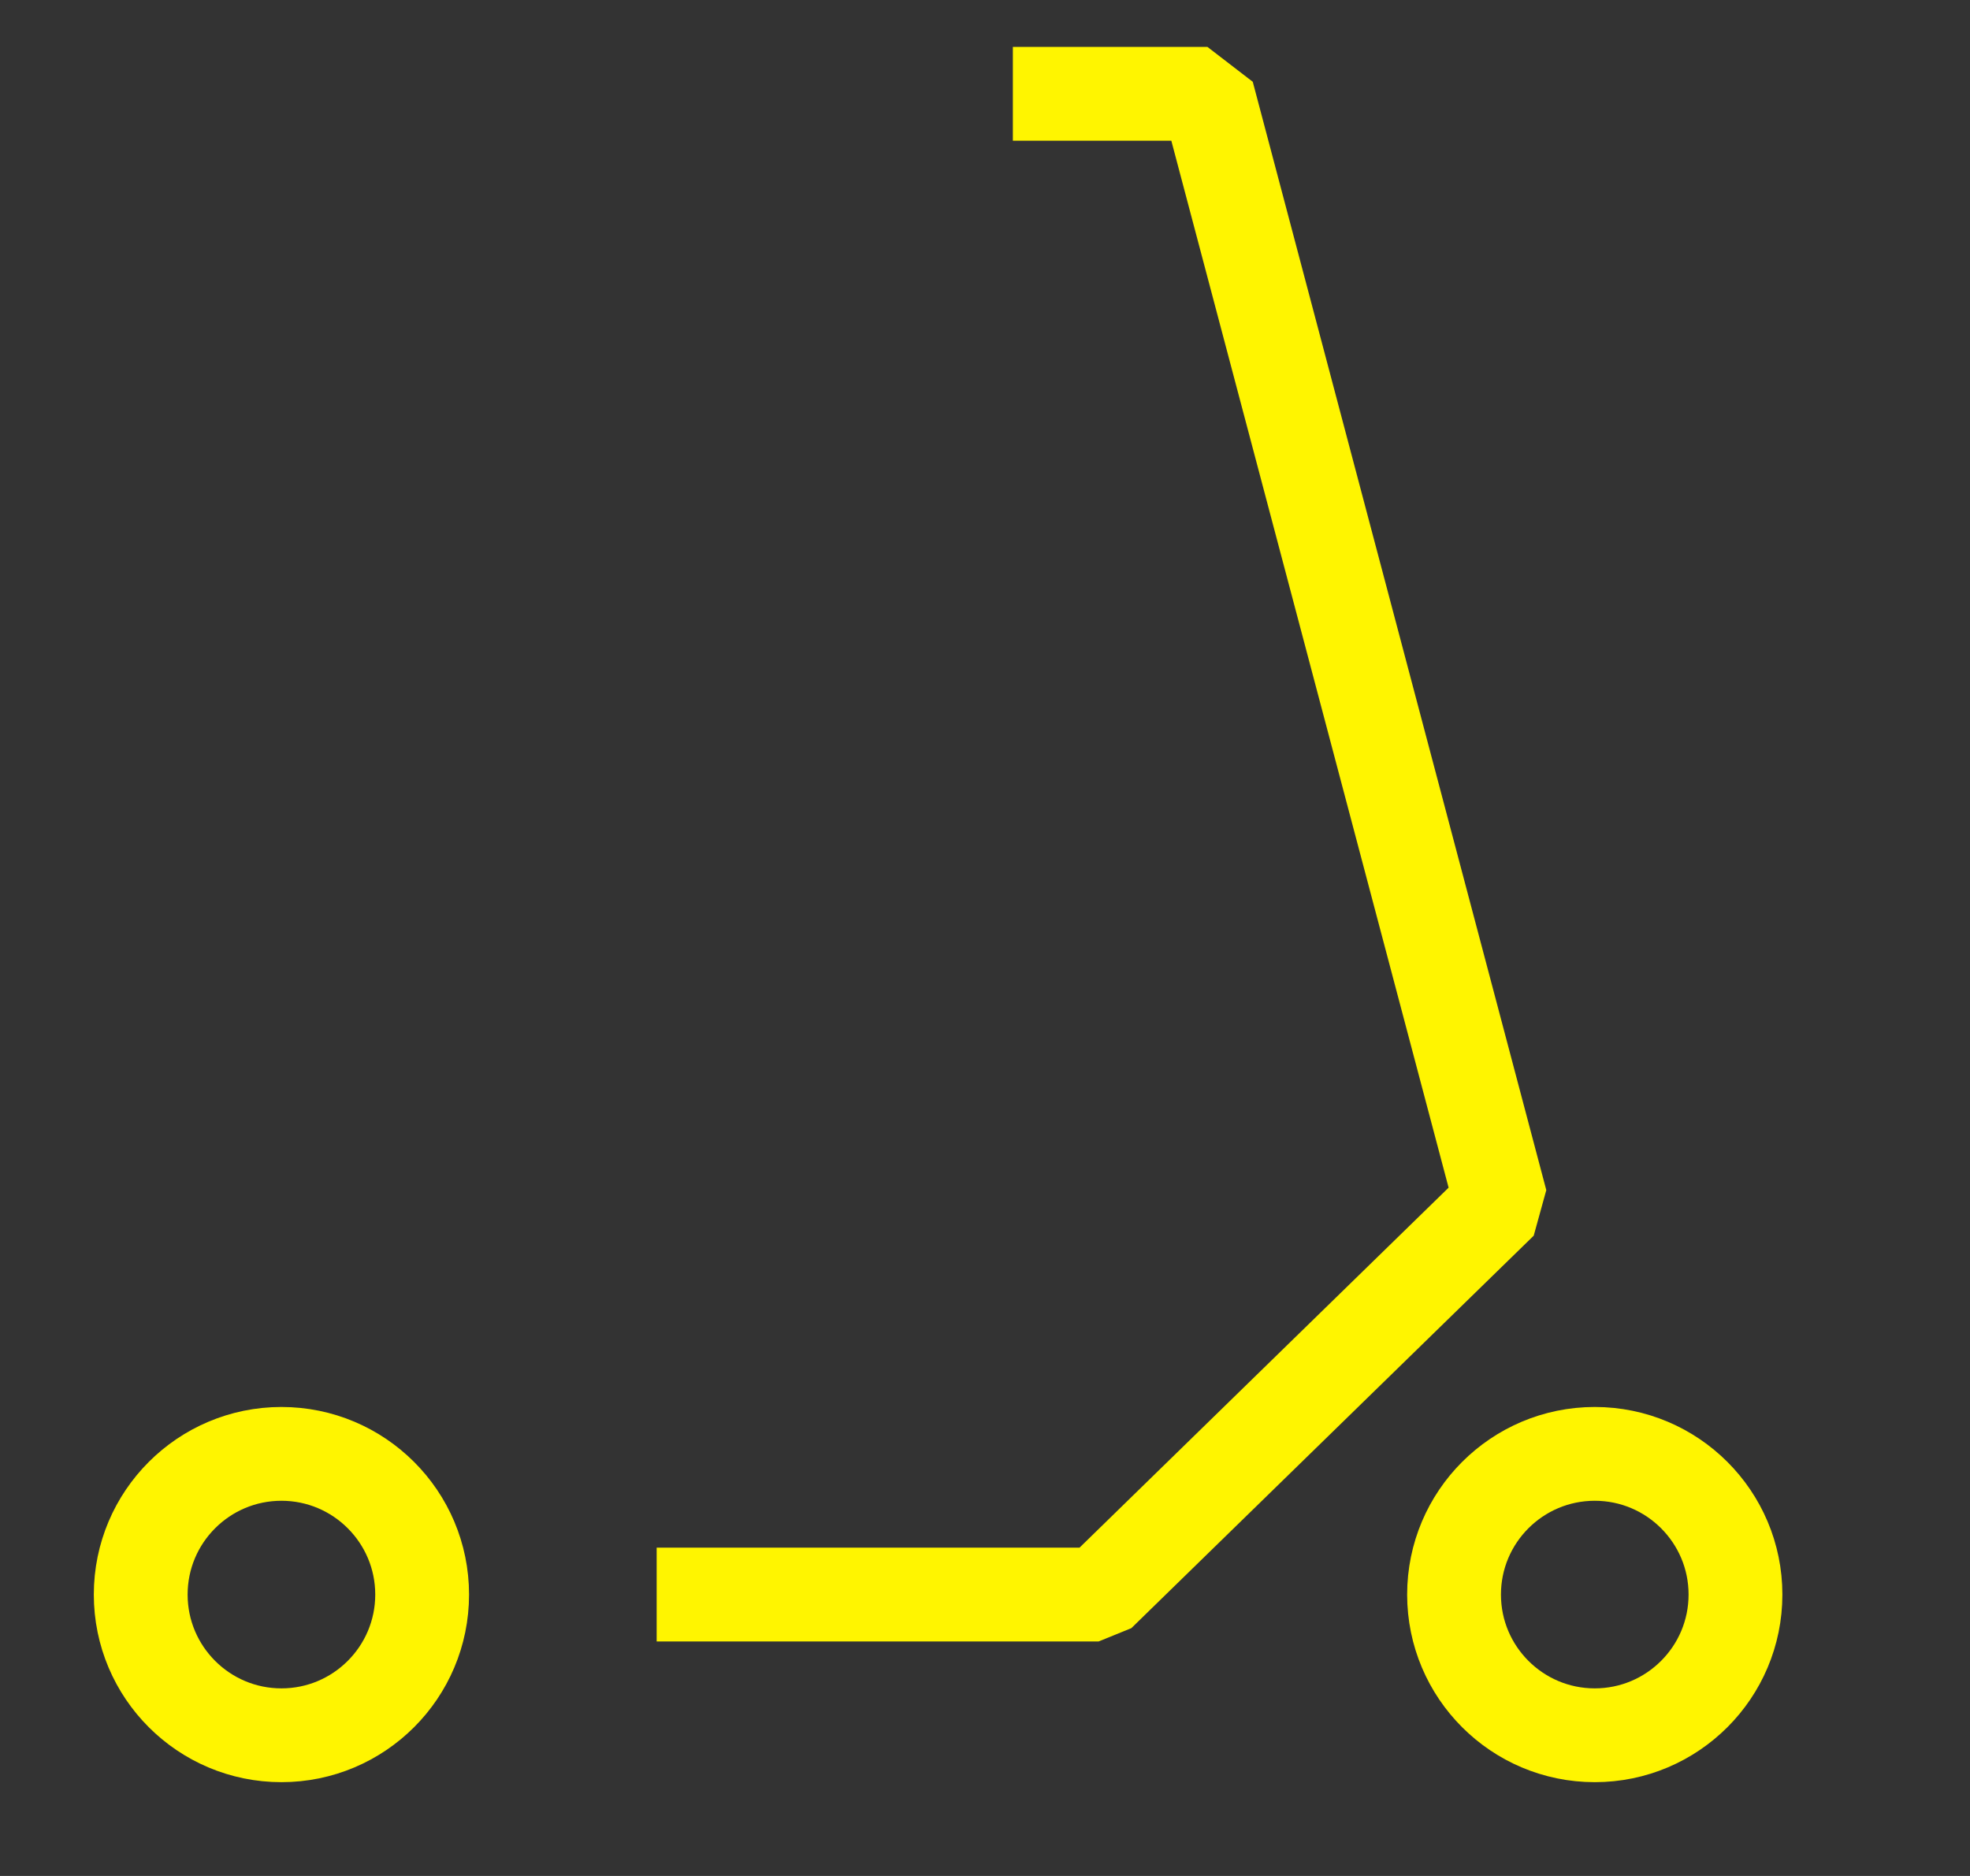 <svg width="21" height="20" viewBox="0 0 21 20" fill="none" xmlns="http://www.w3.org/2000/svg">
<rect x="0" y="0" width="21" height="20" fill="#333333" stroke="none"/>
<path d="M10.797 1H12.871L16 12.816L11.711 17H7" stroke="#FFF500" stroke-linejoin="bevel"/>
<path d="M4.5 17C4.5 17.828 3.828 18.5 3 18.5C2.172 18.5 1.5 17.828 1.5 17C1.5 16.172 2.172 15.5 3 15.5C3.828 15.5 4.5 16.172 4.5 17Z" stroke="#FFF500" stroke-miterlimit="10" stroke-linejoin="bevel"/>
<path d="M18.5 17C18.5 17.828 17.828 18.5 17 18.5C16.172 18.5 15.5 17.828 15.5 17C15.5 16.172 16.172 15.5 17 15.5C17.828 15.5 18.5 16.172 18.5 17Z" stroke="#FFF500" stroke-miterlimit="10" stroke-linejoin="bevel"/>
</svg>
